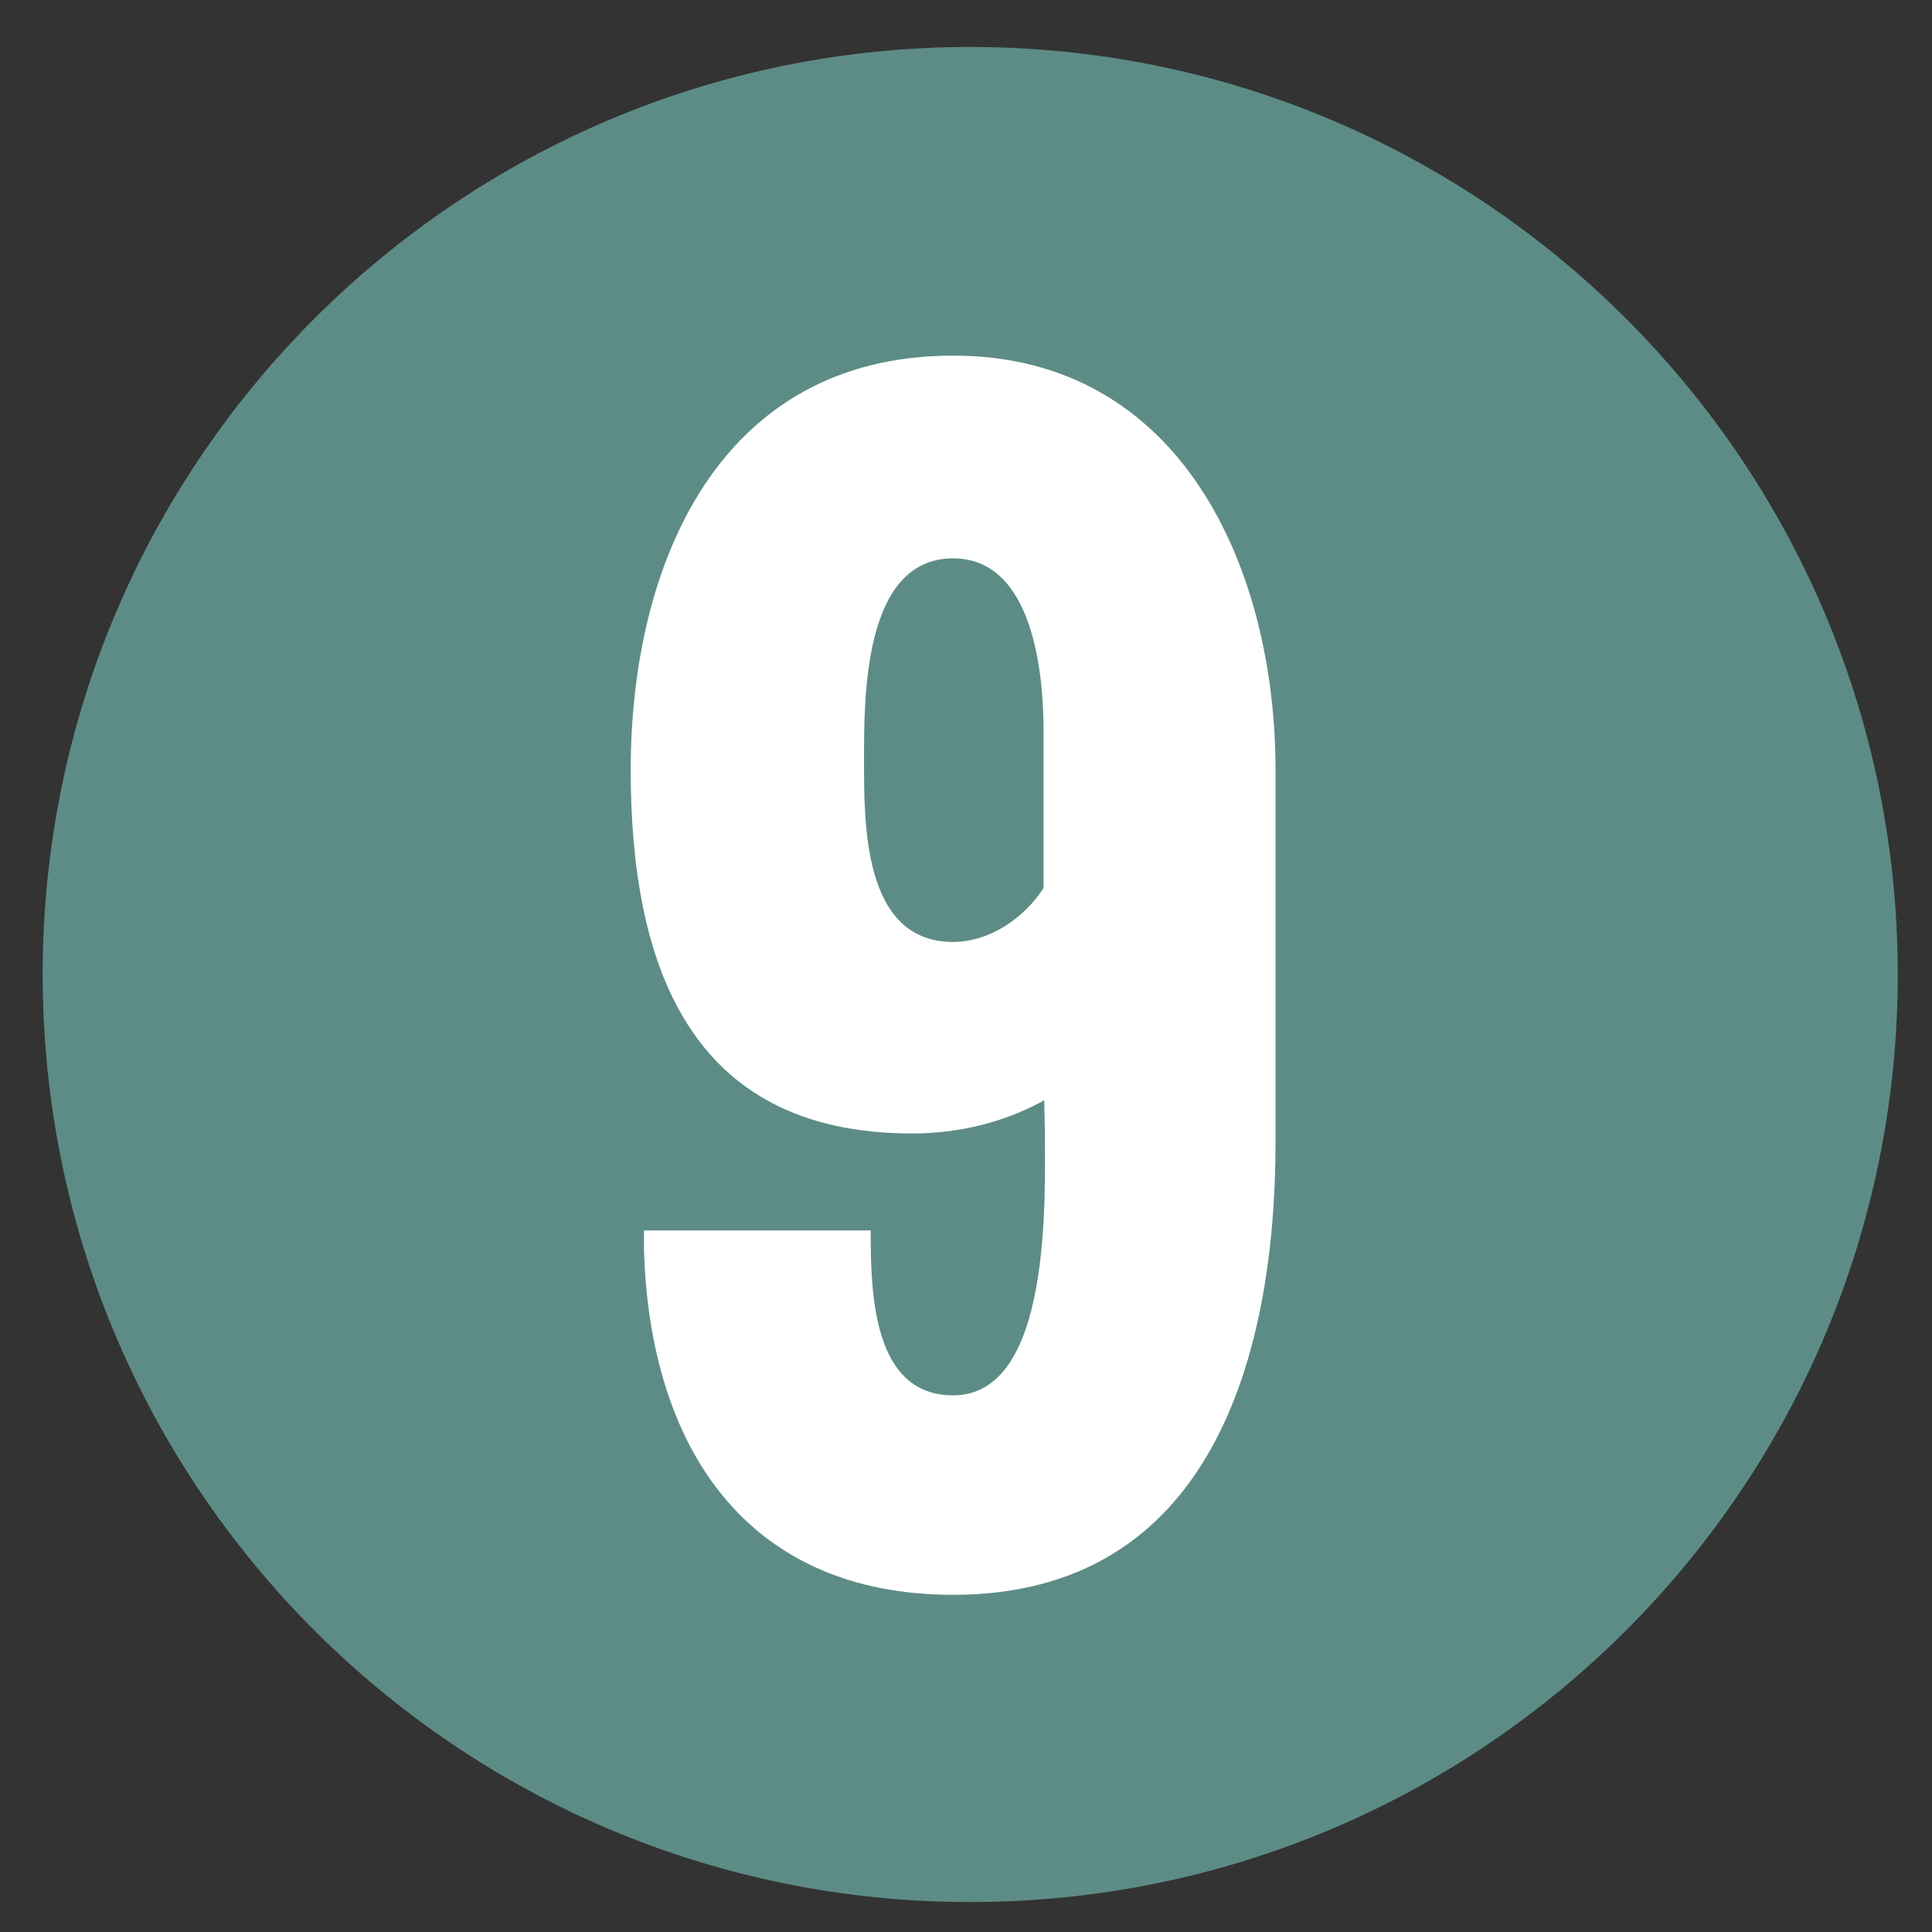 <?xml version="1.0" encoding="utf-8"?>
<!-- Generator: Adobe Illustrator 16.0.0, SVG Export Plug-In . SVG Version: 6.00 Build 0)  -->
<!DOCTYPE svg PUBLIC "-//W3C//DTD SVG 1.1//EN" "http://www.w3.org/Graphics/SVG/1.1/DTD/svg11.dtd">
<svg version="1.1" id="Layer_1" xmlns="http://www.w3.org/2000/svg" xmlns:xlink="http://www.w3.org/1999/xlink" x="0px" y="0px"
	 width="28.38px" height="28.38px" viewBox="-0.002 -0.065 28.38 28.38" enable-background="new -0.002 -0.065 28.38 28.38"
	 xml:space="preserve">
<rect x="-0.002" y="-0.065" width="28.38" height="28.38" fill="#333333" stroke="none"/>
<g>
	<g>
		<defs>
			<rect id="SVGID_1_" x="-0.25" y="-8.375" width="46.885" height="42.75"/>
		</defs>
		<clipPath id="SVGID_2_">
			<use xlink:href="#SVGID_1_"  overflow="visible"/>
		</clipPath>
		<path clip-path="url(#SVGID_2_)" fill="#5D8C86" d="M14.25,27.875c7.525,0,13.625-6.1,13.625-13.625
			c0-7.525-6.1-13.625-13.625-13.625c-7.525,0-13.625,6.1-13.625,13.625C0.625,21.775,6.725,27.875,14.25,27.875"/>
	</g>
</g>
<rect x="8.374" y="5.5" fill="none" width="23.75" height="19.875"/>
<g enable-background="new    ">
	<path fill="#FFFFFF" d="M9.458,18.303V18.01h3.33c0,0.918,0.029,2.422,1.211,2.422c1.455,0,1.348-2.91,1.348-3.896l-0.01-0.439
		c-0.596,0.332-1.27,0.488-1.943,0.488c-3.291,0-4.131-2.51-4.131-5.342c0-2.998,1.279-6.084,4.736-6.084
		c3.369,0,4.736,3.154,4.736,6.084v5.469c0,3.125-0.938,6.65-4.736,6.65C10.952,23.361,9.546,21.184,9.458,18.303z M15.327,12.98
		v-2.314c0-0.85-0.156-2.529-1.328-2.529c-1.318,0-1.309,2.041-1.309,2.949c0,0.938-0.02,2.686,1.309,2.686
		C14.536,13.771,15.044,13.42,15.327,12.98z"/>
</g>
</svg>
